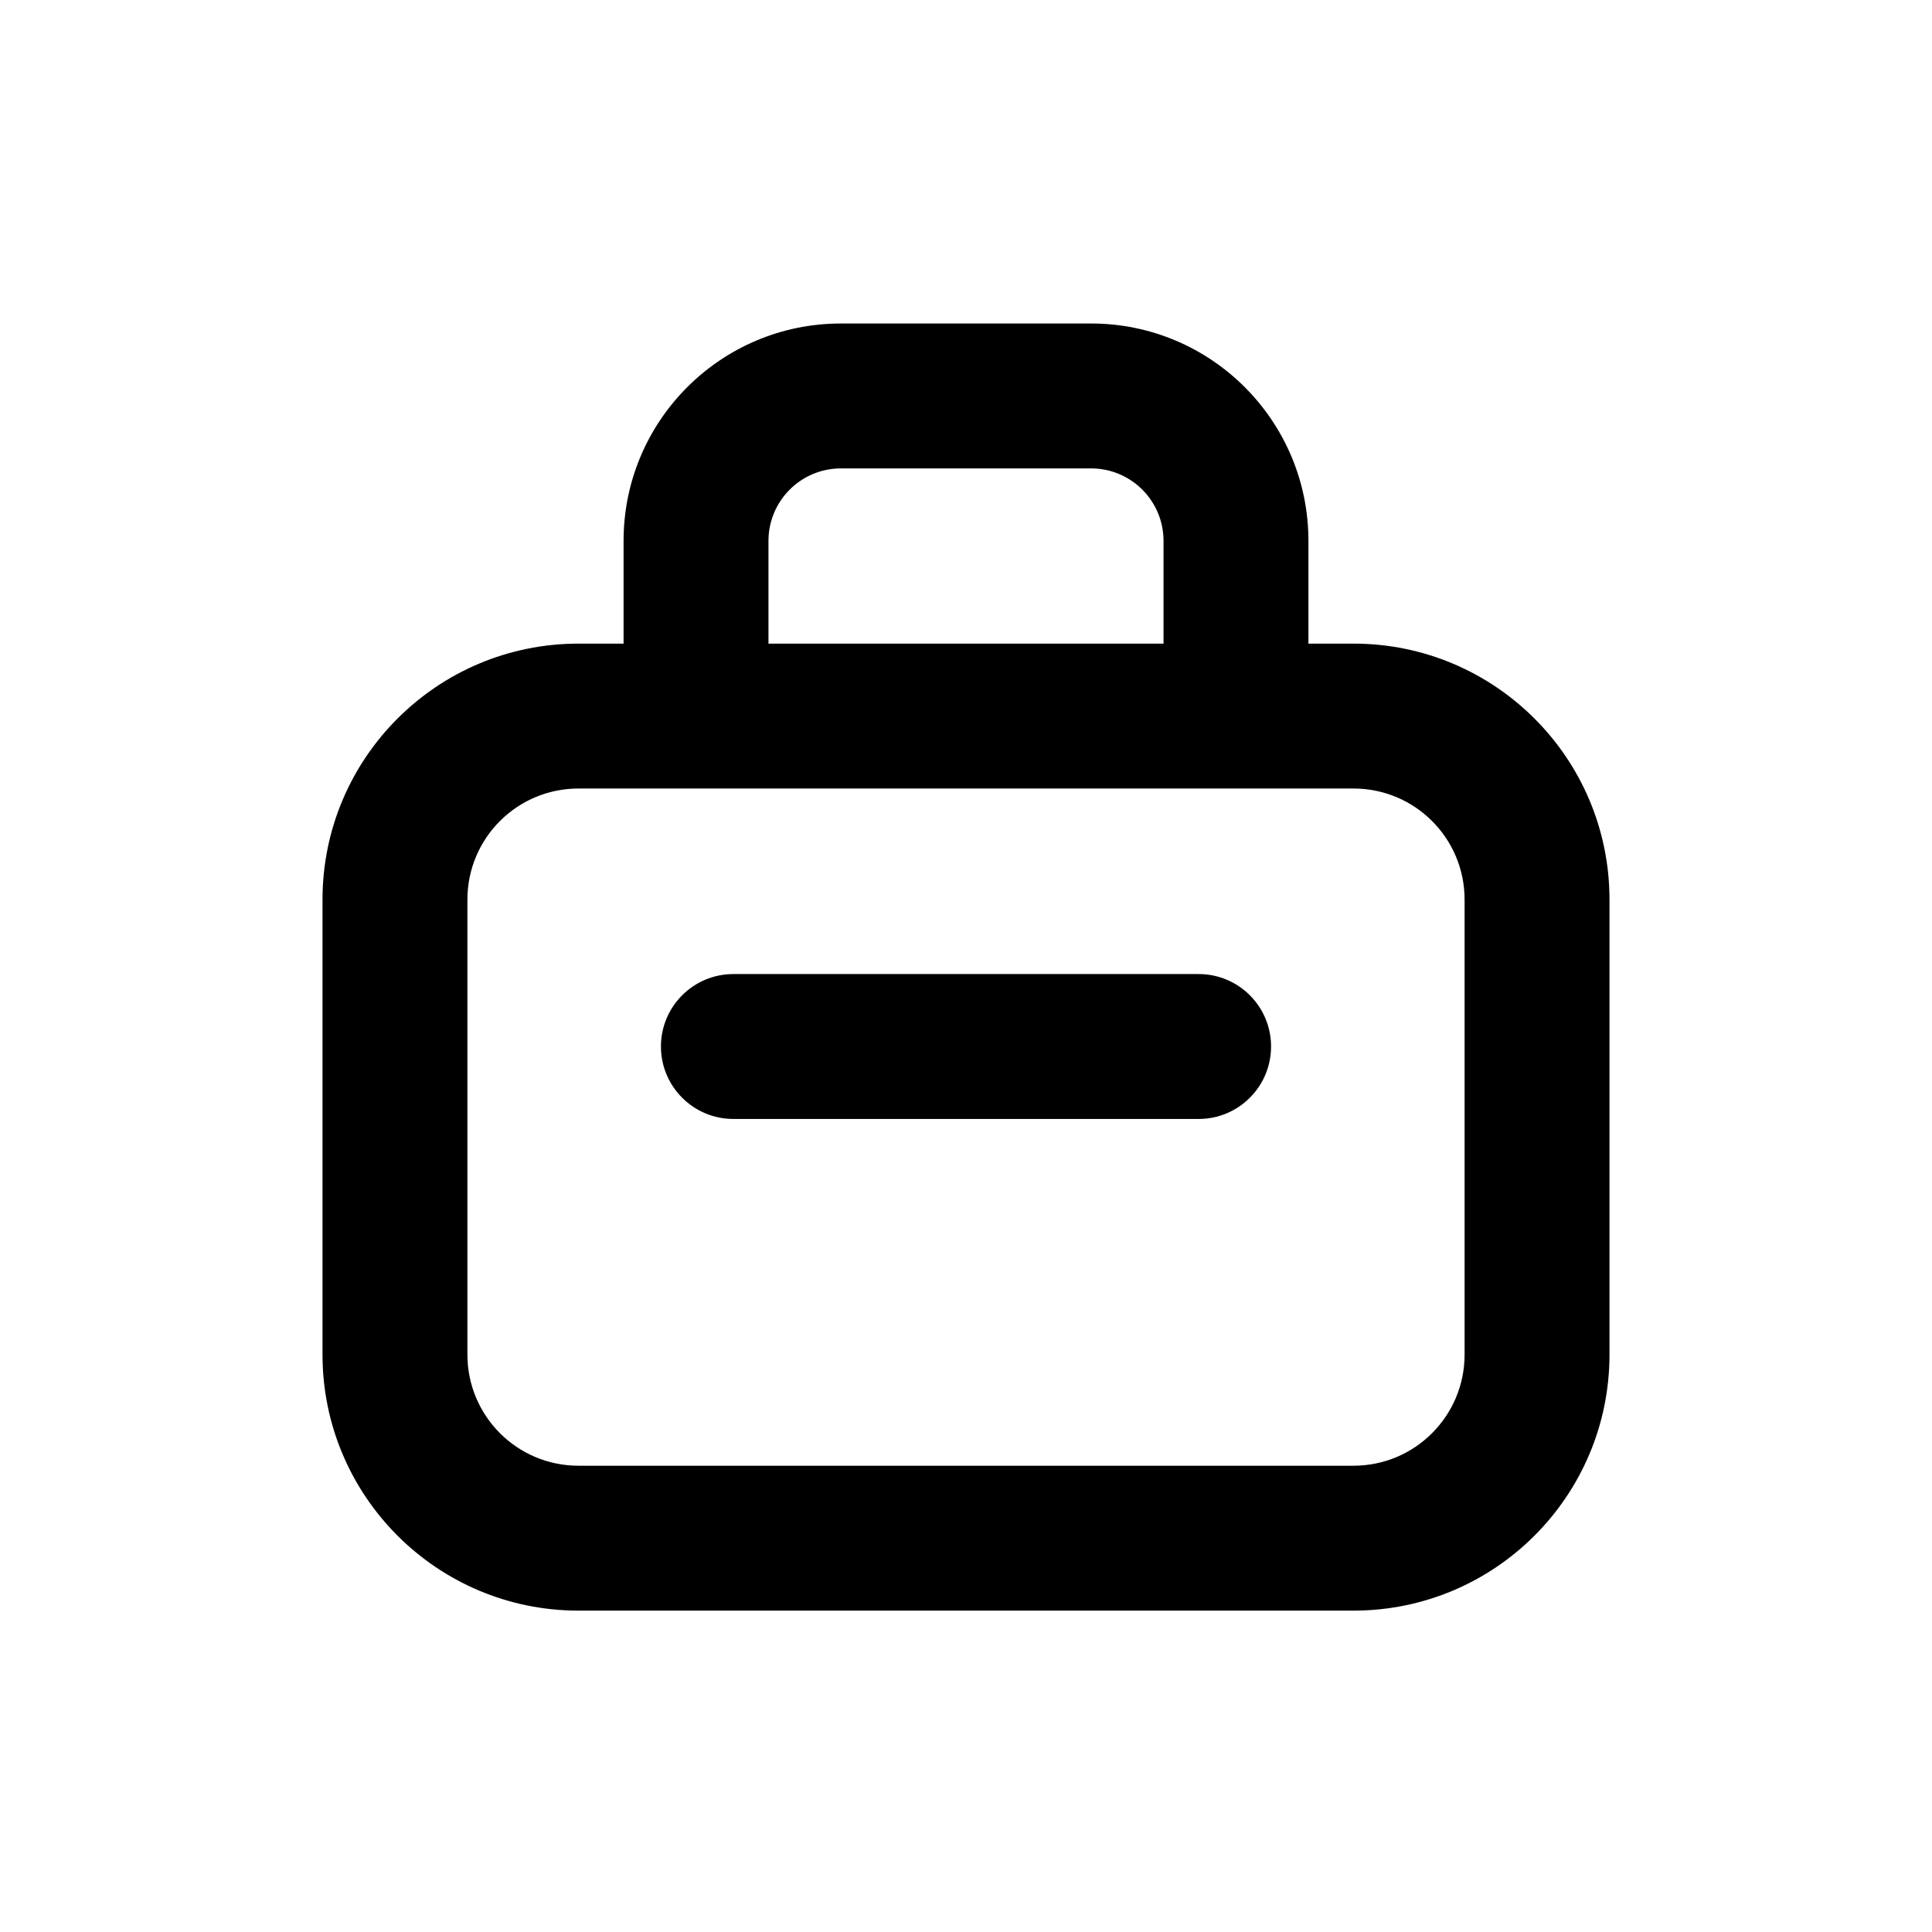 <!--character:4485-->
  <svg width="29" height="29" viewBox="0 0 29 29" >
<path   d="M4.841 13.503C4.841 11.381 6.561 9.661 8.683 9.661H20.317C22.439 9.661 24.159 11.381 24.159 13.503V20.333C24.159 22.455 22.439 24.176 20.317 24.176H8.683C6.561 24.176 4.841 22.455 4.841 20.333V13.503ZM8.683 11.836C7.762 11.836 7.016 12.582 7.016 13.503V20.333C7.016 21.254 7.762 22.001 8.683 22.001H20.317C21.238 22.001 21.984 21.254 21.984 20.333V13.503C21.984 12.582 21.238 11.836 20.317 11.836H8.683Z" />
<path   d="M9.921 15.708C9.921 15.108 10.408 14.621 11.008 14.621L17.992 14.621C18.593 14.621 19.079 15.108 19.079 15.708C19.079 16.309 18.593 16.796 17.992 16.796L11.008 16.796C10.408 16.796 9.921 16.309 9.921 15.708Z" />
<path   d="M9.36 8.119C9.36 6.317 10.82 4.856 12.622 4.856H16.378C18.18 4.856 19.64 6.317 19.64 8.119V10.514C19.64 11.115 19.153 11.602 18.553 11.602C17.952 11.602 17.465 11.115 17.465 10.514V8.119C17.465 7.518 16.978 7.031 16.378 7.031H12.622C12.022 7.031 11.535 7.518 11.535 8.119V10.514C11.535 11.115 11.048 11.602 10.447 11.602C9.847 11.602 9.36 11.115 9.36 10.514V8.119Z" />
</svg>